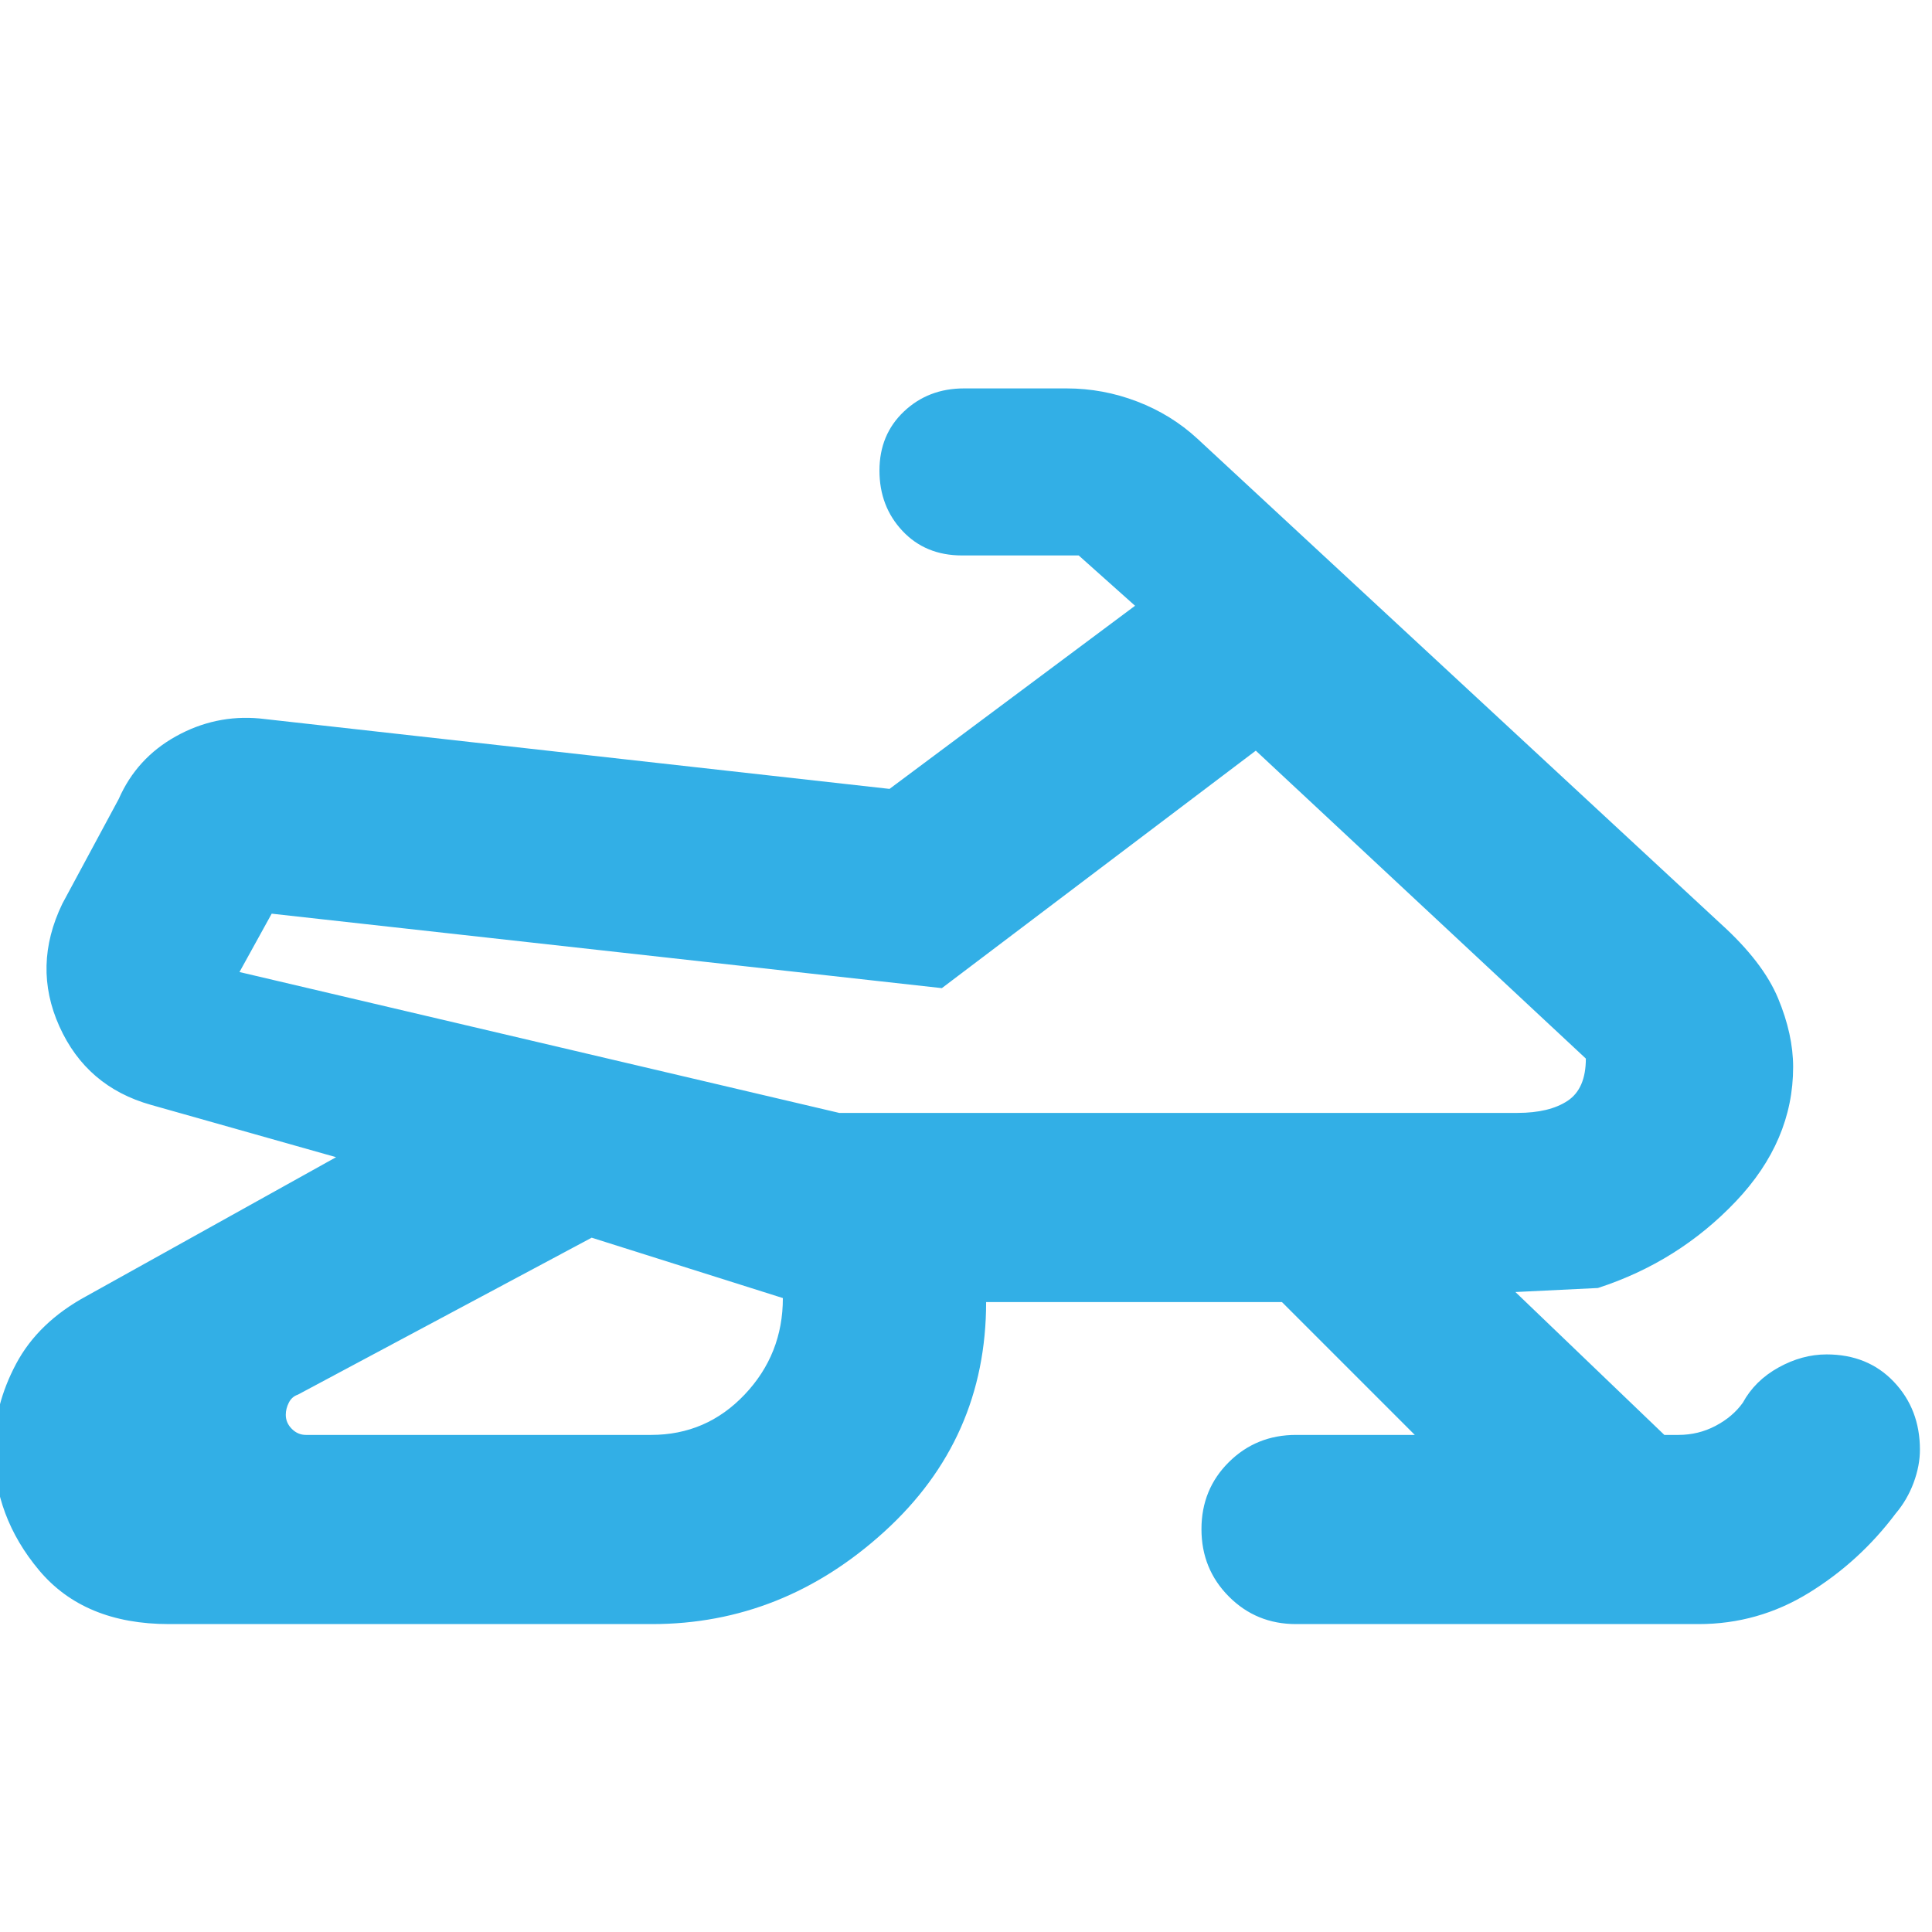 <svg xmlns="http://www.w3.org/2000/svg" height="48" viewBox="0 -960 960 960" width="48"><path fill="rgb(50, 175, 230)" d="M152-247h171.57Q351-247 370-267.04q19-20.03 19-47.96l-95-30-146 78q-3 1-4.5 4t-1.5 6q0 4 3 7t7 3Zm265-160h337q15.89 0 24.95-6.02Q788-419.03 788-434L624-587 468-469l-333-37-16 29 298 70Zm37-91Zm500 258.35q0 7.97-3.14 16.43-3.15 8.47-8.86 15.22-18 24-43.21 39.5Q873.59-153 844-153H644q-19.75 0-33.37-13.68Q597-180.35 597-200.18q0-19.82 13.63-33.32Q624.25-247 644-247h59l-66-66H490q0 68-50.5 114T324-153H84q-42.17 0-64.59-26.75Q-3-206.5-3-239.78q0-21.86 11-42.54T43-316l124-69-92-26q-32-9-45.5-39t1.5-61l28-52q8.9-20.28 28.44-31.14T129-603l313 35 122-91-28-25h-58q-18.12 0-29.56-12.18-11.44-12.17-11.44-30 0-17.82 12.13-29.32Q461.25-767 479-767h51q18.07 0 35.03 6.5Q582-754 595-742l260 241q21 19 28.5 37.01 7.5 18 7.5 34.19 0 36.8-28.5 66.8T794-320l-41 2 74 71h7q9.93 0 18.46-4.5Q861-256 866-263q6-11 17.73-17.5t23.89-6.5q20.5 0 33.44 13.62Q954-259.75 954-239.65Z"/></svg>